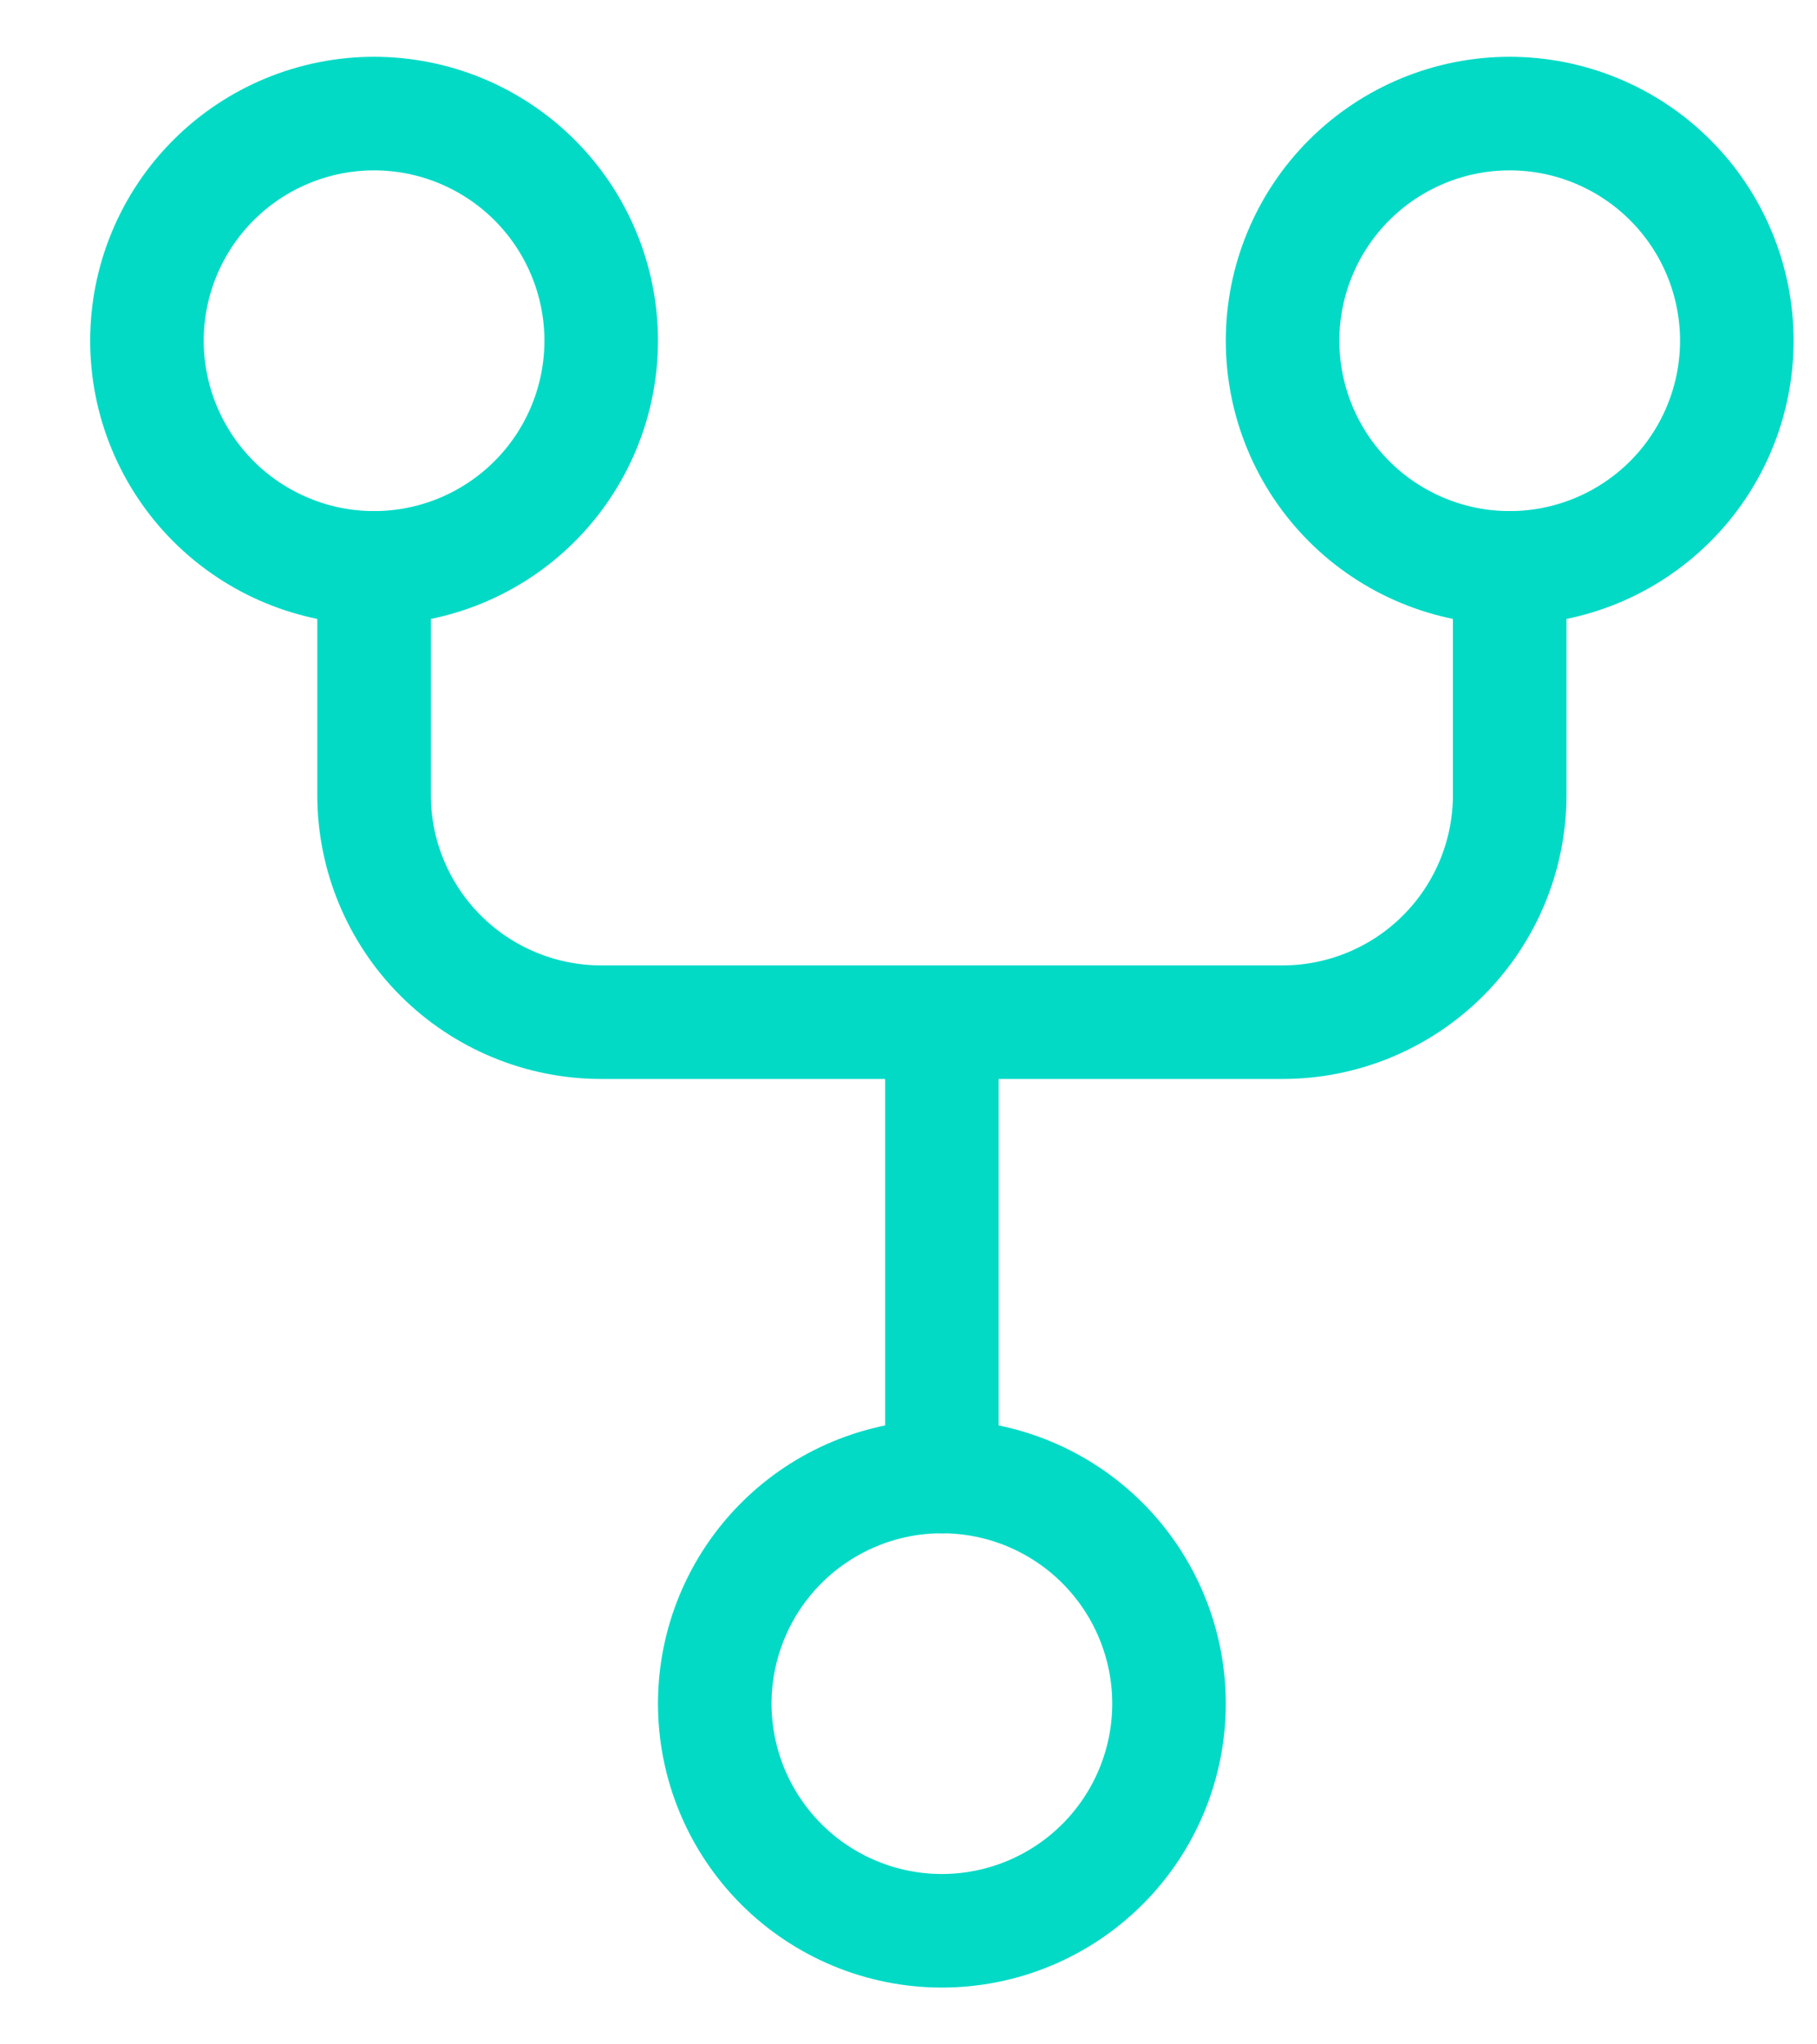 <svg width="16" height="18" viewBox="0 0 16 18" fill="none" xmlns="http://www.w3.org/2000/svg">
<path d="M6.294 15C6.294 15.53 6.505 16.039 6.88 16.414C7.255 16.789 7.764 17 8.294 17C8.824 17 9.333 16.789 9.708 16.414C10.083 16.039 10.294 15.53 10.294 15C10.294 14.47 10.083 13.961 9.708 13.586C9.333 13.211 8.824 13 8.294 13C7.764 13 7.255 13.211 6.88 13.586C6.505 13.961 6.294 14.47 6.294 15ZM1.294 3C1.294 3.53 1.505 4.039 1.88 4.414C2.255 4.789 2.764 5 3.294 5C3.824 5 4.333 4.789 4.708 4.414C5.083 4.039 5.294 3.53 5.294 3C5.294 2.47 5.083 1.961 4.708 1.586C4.333 1.211 3.824 1 3.294 1C2.764 1 2.255 1.211 1.88 1.586C1.505 1.961 1.294 2.47 1.294 3ZM11.294 3C11.294 3.53 11.505 4.039 11.88 4.414C12.255 4.789 12.764 5 13.294 5C13.824 5 14.333 4.789 14.708 4.414C15.083 4.039 15.294 3.53 15.294 3C15.294 2.47 15.083 1.961 14.708 1.586C14.333 1.211 13.824 1 13.294 1C12.764 1 12.255 1.211 11.88 1.586C11.505 1.961 11.294 2.47 11.294 3Z" stroke="#03DAC6" stroke-linecap="round" stroke-linejoin="round"/>
<path d="M3.294 5V7C3.294 7.53 3.505 8.039 3.88 8.414C4.255 8.789 4.764 9 5.294 9H11.294C11.824 9 12.333 8.789 12.708 8.414C13.083 8.039 13.294 7.53 13.294 7V5M8.294 9V13" stroke="#03DAC6" stroke-linecap="round" stroke-linejoin="round"/>
</svg>
